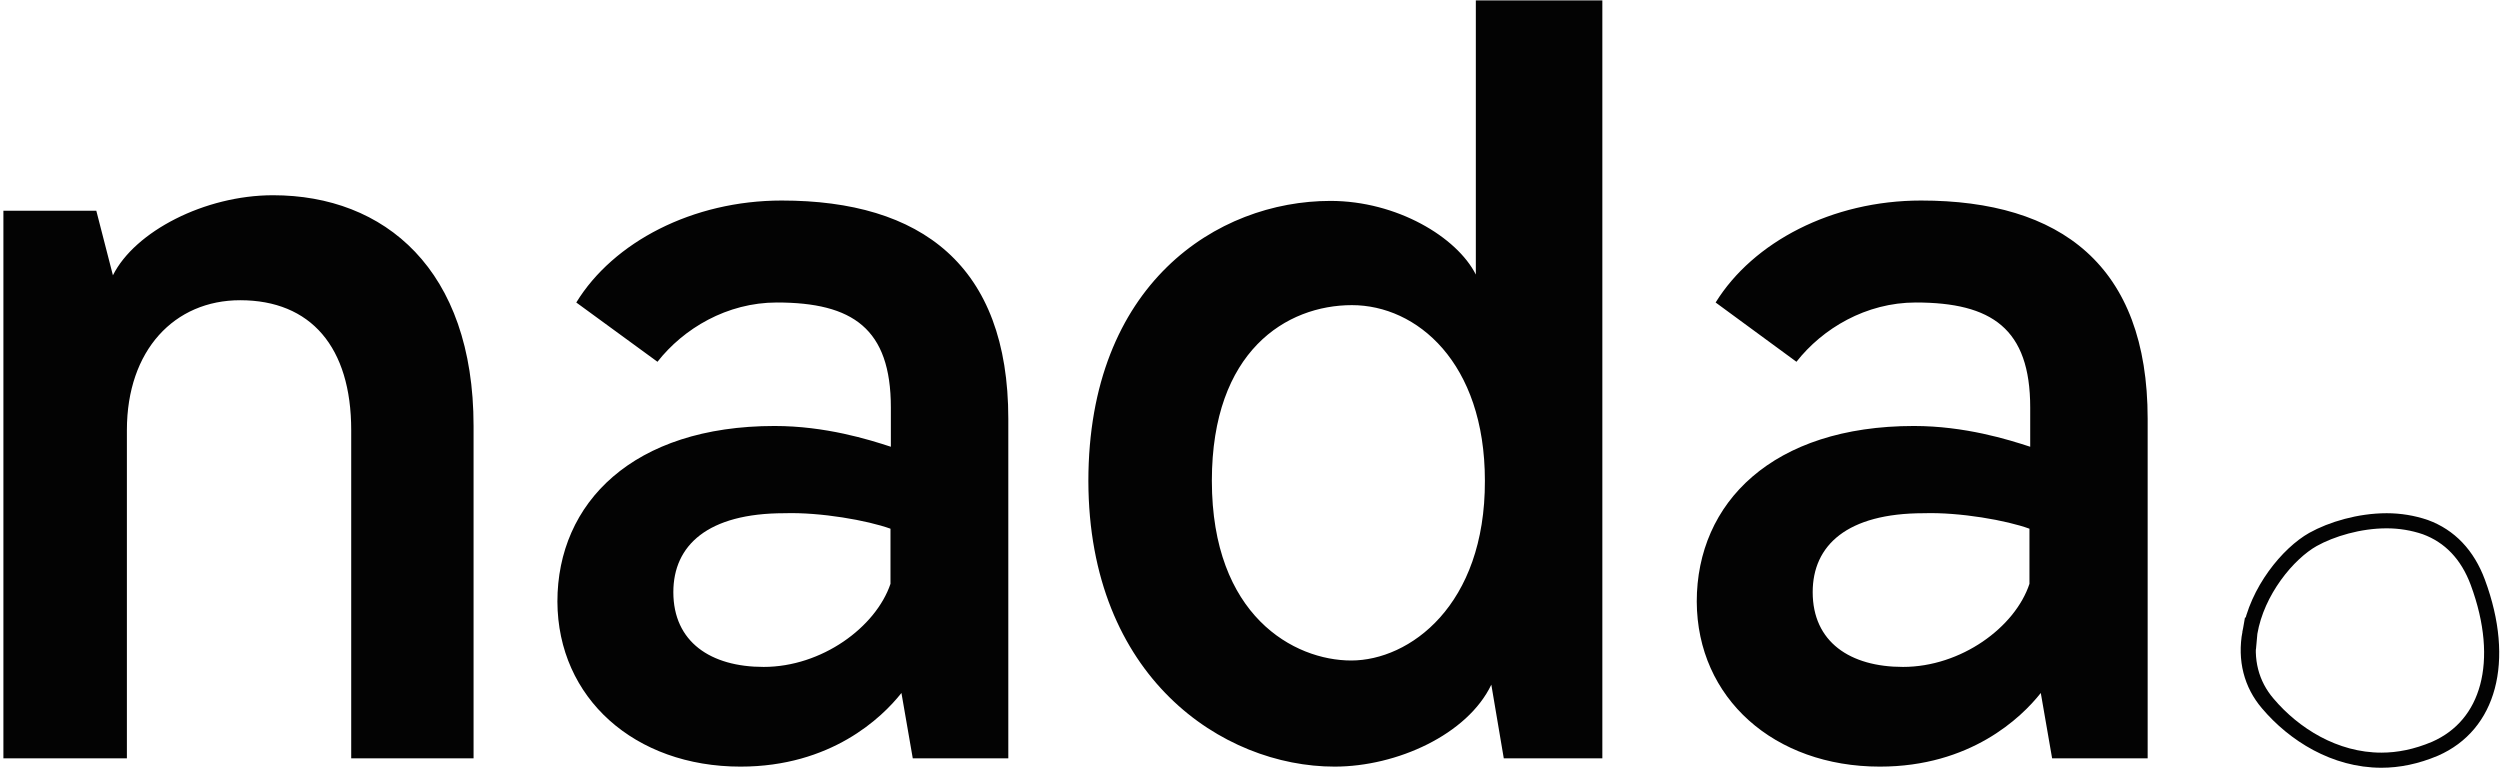 <svg fill="none" height="204" viewBox="0 0 662 204" width="662" xmlns="http://www.w3.org/2000/svg"><path d="m595.768 167.558.001-.011.002-.01c.939-5.49 3.441-10.736 6.589-15.105 3.156-4.38 6.874-7.759 10.118-9.587 4.916-2.741 12.28-4.945 19.522-4.945 3.478 0 6.952.563 10.232 1.685 6.469 2.376 11.172 7.292 13.893 14.612 3.897 10.523 4.584 20.039 2.555 27.637-2.014 7.542-6.716 13.286-13.872 16.429-4.966 2.1-9.698 3.037-14.208 3.037-12.357 0-23.141-6.807-30.074-14.993l-.008-.009c-4.379-5.109-6.051-11.588-4.75-18.74z" stroke="#030303" stroke-width="4"/><path d="m503.9 176.6c-14 0-23.9-6.6-23.9-19.8 0-12.4 9.1-20.9 29.4-20.9 9.6-.3 22 1.9 28 4.1v14.6c-3.8 11.5-18.1 22-33.5 22zm-6.1 26.4c23.9 0 37.4-12.9 42.6-19.5l3 17.3h25.3v-89.9c0-40.7-23.1-57.8-60-57.8-23.6 0-44.5 11-54.4 27l21.4 15.7c6.9-8.8 18.4-15.7 31.6-15.7 20.1 0 30.3 6.9 30.3 27.8v10.4c-5.8-1.9-17.3-5.5-30.8-5.5-37.4 0-57.5 20.3-57.5 46.5.1 25.6 20.5 43.7 48.5 43.7zm-140-28.1c-15.1 0-36.9-11.8-36.9-47.6 0-34.4 19.8-46.5 37.1-46.5 17.1 0 35.2 15.1 35.2 46.5.1 33.1-20 47.6-35.4 47.6zm-4.4 28.1c16.5 0 35.2-8.5 41.5-21.7l3.3 19.5h26.1v-200.7h-33.5v72.6c-5-9.9-20.9-19.5-38.5-19.5-30 0-64.1 22-64.1 74.2.1 51.9 35.5 75.6 65.2 75.6zm-151.2-26.4c-14 0-23.9-6.6-23.9-19.8 0-12.4 9.1-20.9 29.4-20.9 9.6-.3 22 1.9 28.1 4.1v14.6c-3.9 11.5-18.2 22-33.6 22zm-6.1 26.4c23.9 0 37.4-12.9 42.6-19.5l3 17.3h25.3v-89.9c0-40.7-23.1-57.8-60-57.8-23.6 0-44.6 11-54.4 27l21.5 15.7c6.9-8.8 18.4-15.7 31.6-15.7 20.1 0 30.2 6.9 30.2 27.8v10.4c-5.8-1.9-17.3-5.5-30.8-5.5-37.4 0-57.5 20.3-57.5 46.5.1 25.6 20.5 43.7 48.5 43.7zm-195.2-2.2h32.7v-86.9c0-21.2 12.6-34.4 30-34.4 18.7 0 29.4 12.4 29.4 34.4v86.9h32.4v-88c0-41.5-23.6-61.1-53.1-61.1-18.1 0-36.6 9.6-42.4 21.2l-4.4-17.1h-24.6z" fill="#030303"/></svg>